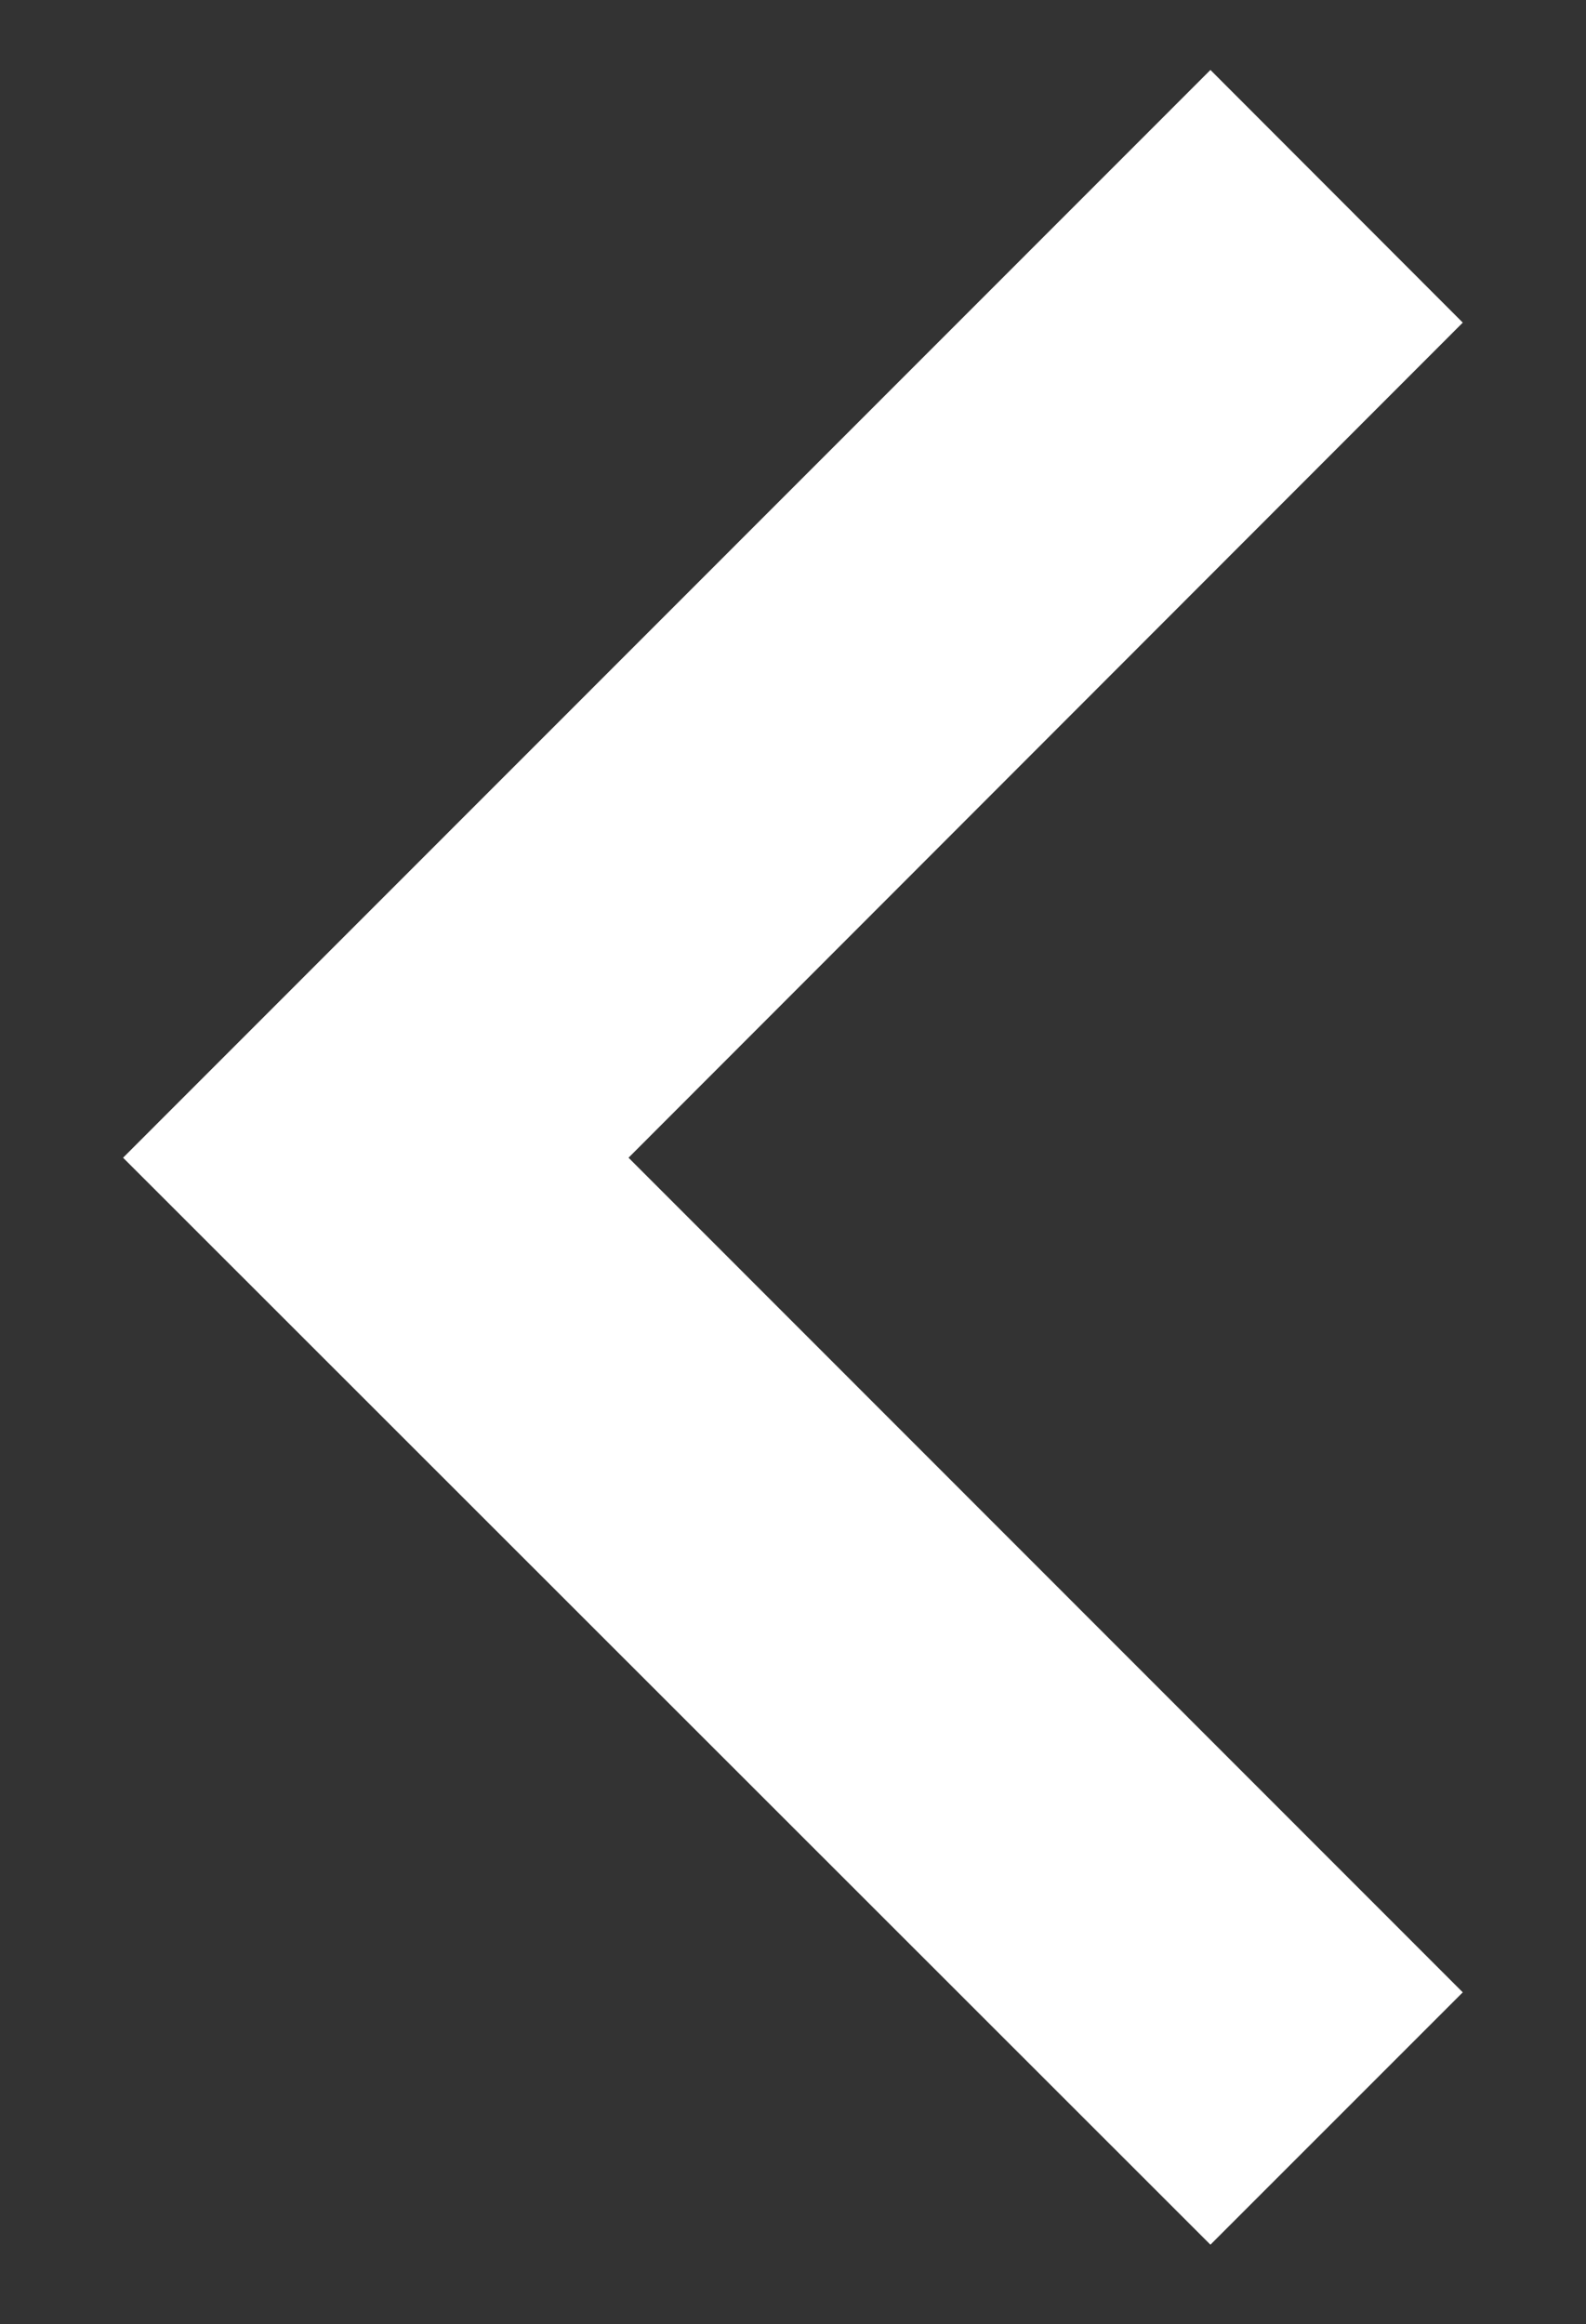 <?xml version="1.0" encoding="utf-8"?>
<!-- Generator: Adobe Illustrator 17.0.0, SVG Export Plug-In . SVG Version: 6.00 Build 0)  -->
<!DOCTYPE svg PUBLIC "-//W3C//DTD SVG 1.1//EN" "http://www.w3.org/Graphics/SVG/1.1/DTD/svg11.dtd">
<svg version="1.1" id="Layer_1" xmlns="http://www.w3.org/2000/svg" xmlns:xlink="http://www.w3.org/1999/xlink" x="0px" y="0px"
	 width="10px" height="14.652px" viewBox="0 0 10 14.652" enable-background="new 0 0 10 14.652" xml:space="preserve">
<rect x="0" y="0" width="10" height="14.652" fill="#333333" stroke="none"/>
<g>
	<g>
		<polygon fill="#FFFFFF" points="1.537,7.299 7.632,1.202 8.461,2.034 3.201,7.299 8.461,12.561 7.632,13.391 		"/>
		<path  fill="#FFFFFF" d="M0.776,7.299l6.856-6.858l1.591,1.593l-5.26,5.265l5.26,5.262l-1.591,1.591L0.776,7.299z M7.632,1.963L2.299,7.299
			l5.333,5.331L7.7,12.561L2.44,7.299L7.7,2.034L7.632,1.963z"/>
	</g>
</g>
</svg>
